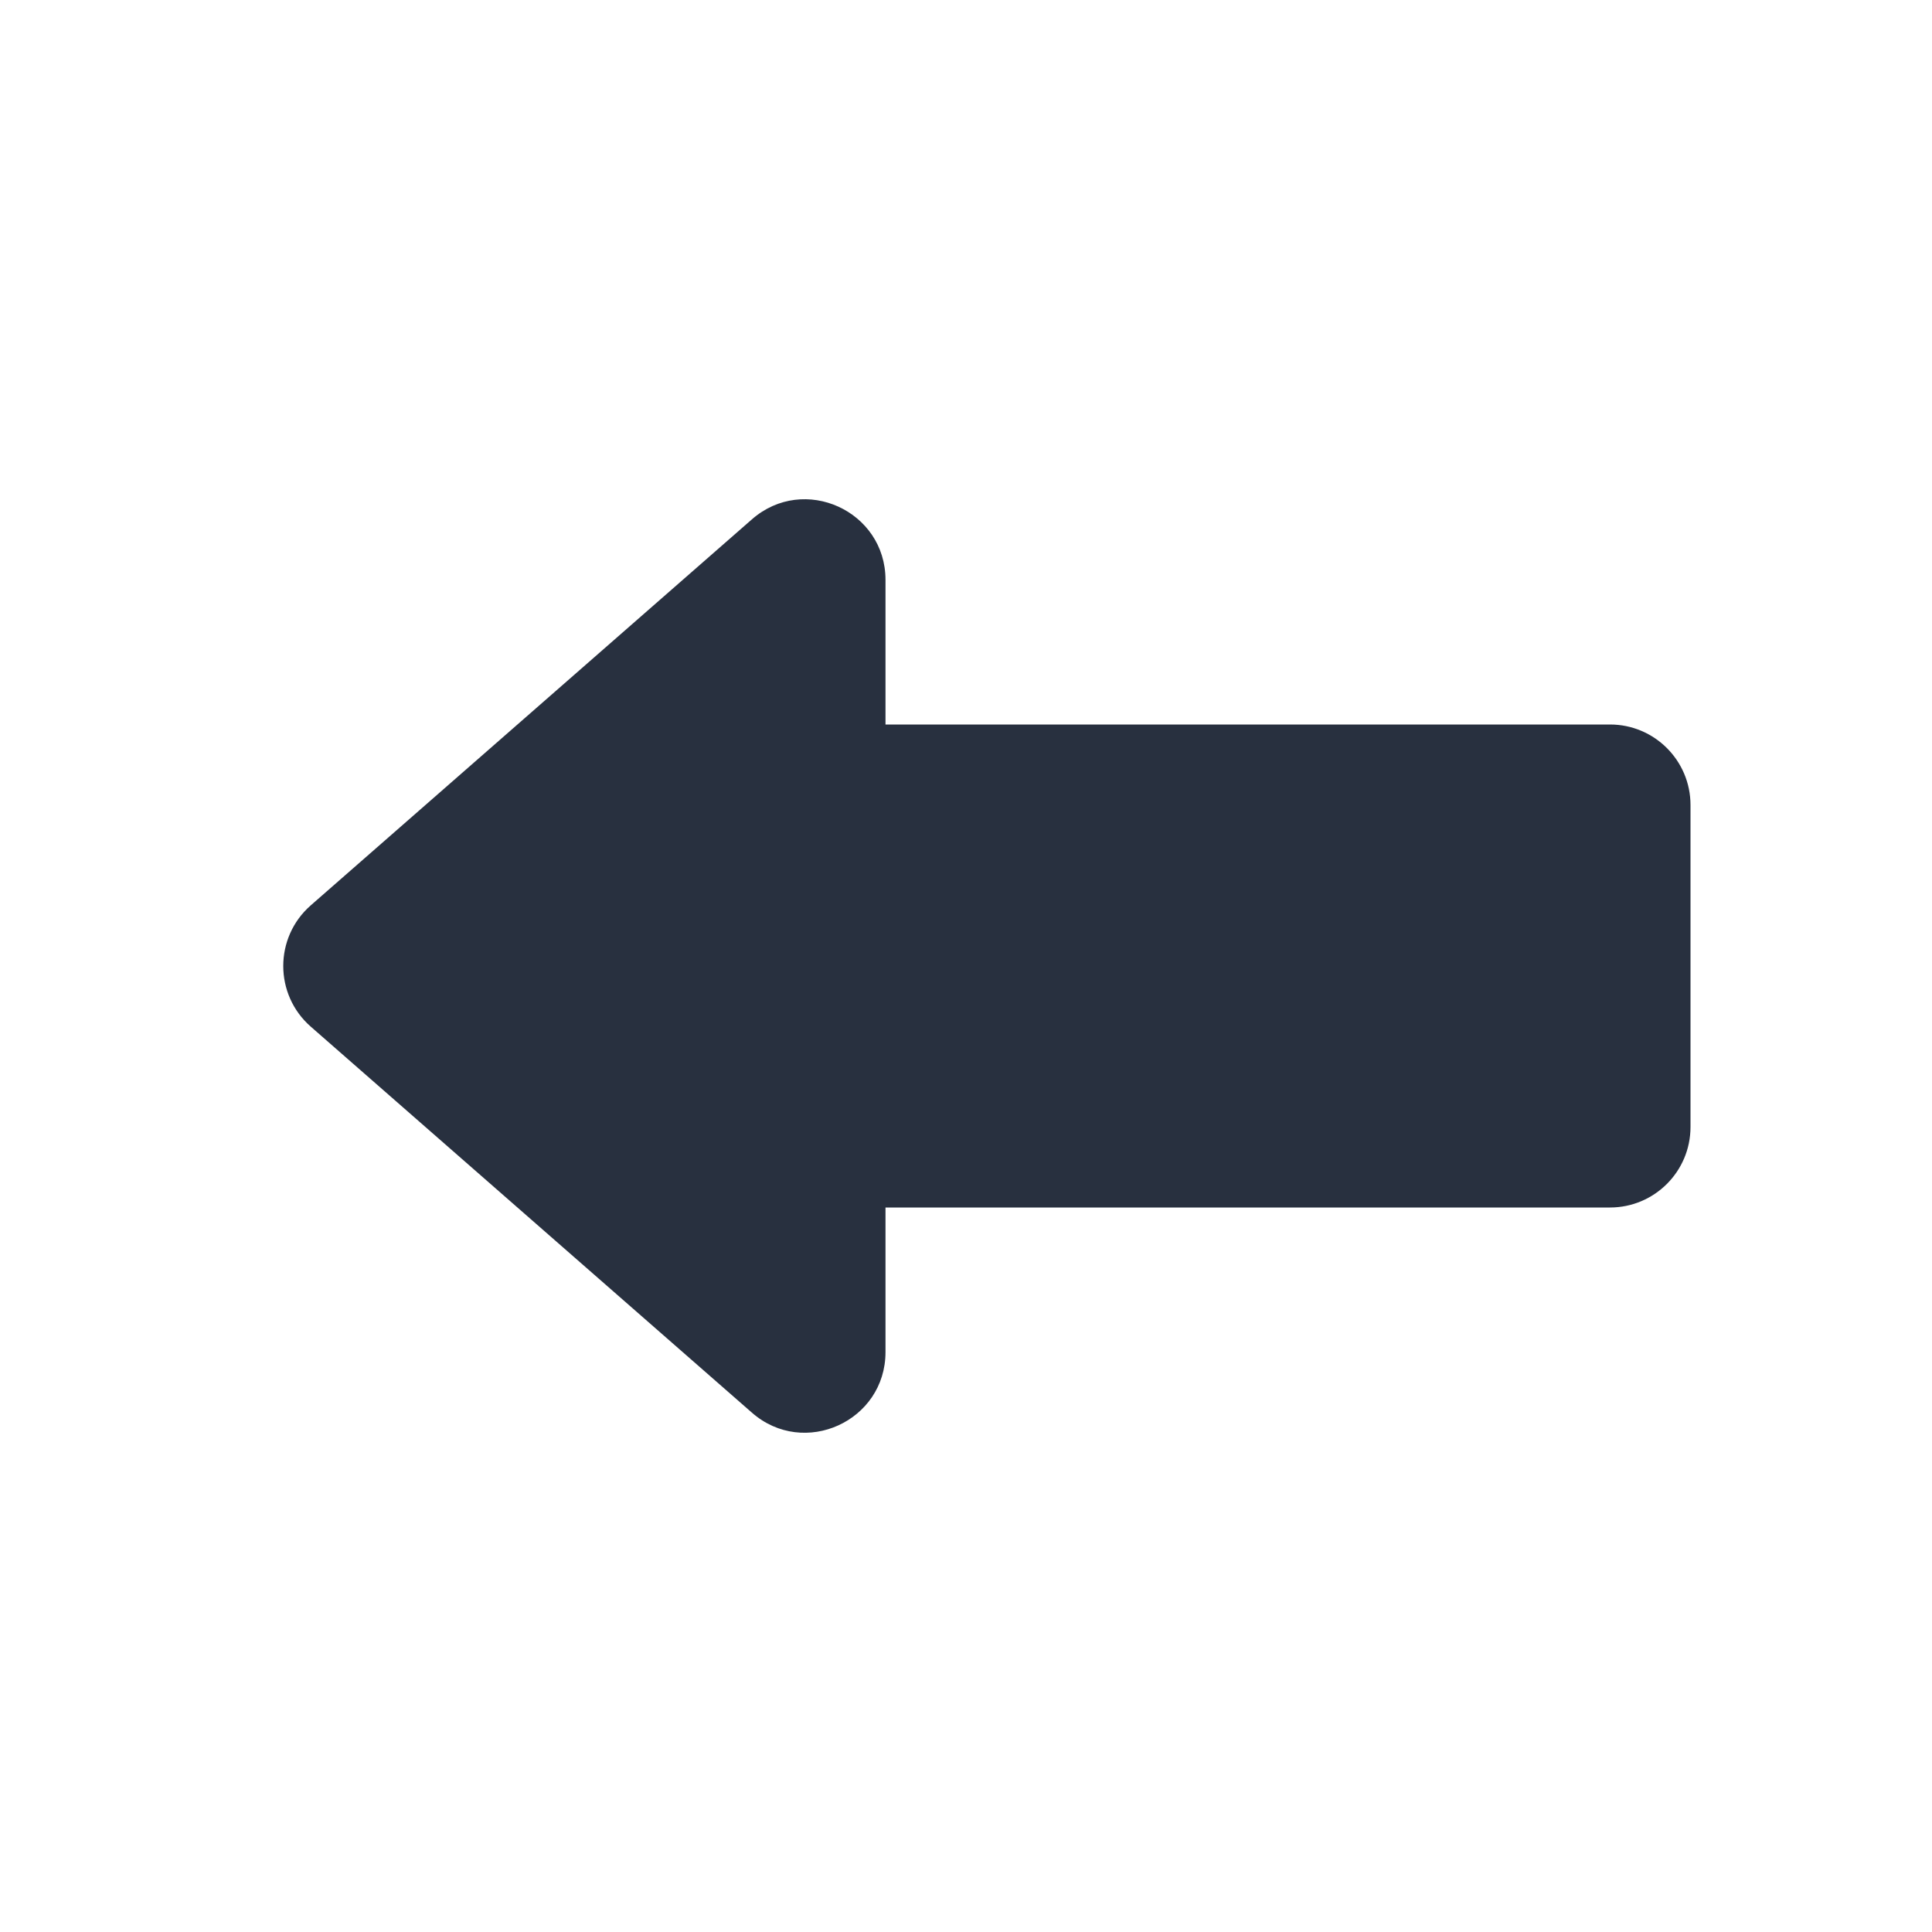 <svg width="24" height="24" viewBox="0 0 24 24" fill="none" xmlns="http://www.w3.org/2000/svg">
<path d="M20 9H11V7.204C11 6.345 9.988 5.885 9.341 6.451L3.86 11.247C3.405 11.646 3.405 12.354 3.86 12.753L9.341 17.549C9.988 18.115 11 17.655 11 16.796V15H20C20.552 15 21 14.552 21 14V10C21 9.448 20.552 9 20 9Z" fill="#28303F"/>
</svg>
